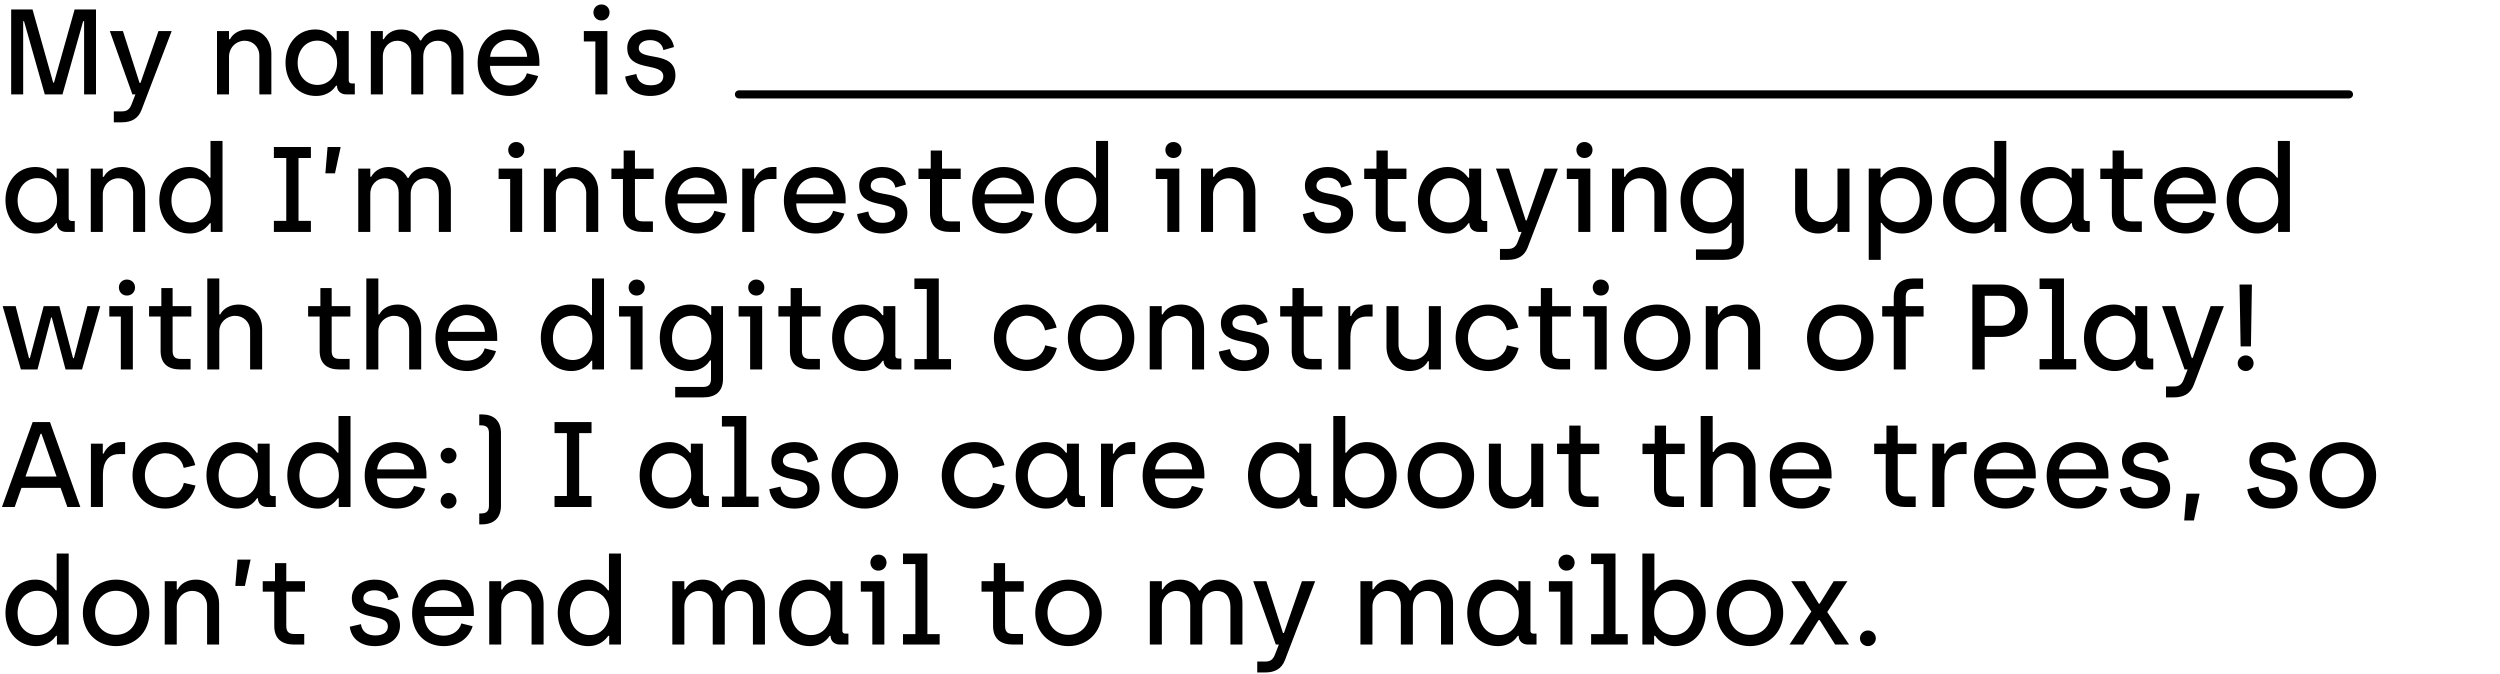<svg width="927" height="250" viewBox="0 0 927 250" fill="none" xmlns="http://www.w3.org/2000/svg">
<path d="M4.14 35H8.595V7.865H8.91L16.605 35H23.175L30.825 7.865H31.185V35H35.595V3.5H27.675L20.025 30.635H19.71L12.06 3.5H4.14V35ZM42.202 45.35H45.172C48.772 45.35 51.247 43.955 52.462 40.805L63.667 11.51H58.762L52.102 30.725H51.742L45.577 11.51H40.717L49.087 35H50.212L48.727 38.825C48.052 40.49 47.107 41.3 45.217 41.3H42.202V45.35ZM80.463 35H84.918V21.095C84.918 17.675 87.483 15.11 90.767 15.11C93.737 15.11 96.168 17.36 96.168 20.69V35H100.622V19.925C100.622 14.885 97.338 10.925 92.028 10.925C88.608 10.925 86.267 12.59 85.278 14.57H84.918V11.51H80.463V35ZM117.163 35.585C121.843 35.585 123.823 32.885 124.633 31.76H124.948C124.948 33.785 126.433 35 128.368 35H131.563V30.95H130.483C129.763 30.95 129.313 30.59 129.313 29.87V11.51H124.858V14.885H124.498C123.598 13.625 121.438 10.925 116.893 10.925C110.413 10.925 105.868 16.19 105.868 23.255C105.868 30.41 110.638 35.585 117.163 35.585ZM117.703 31.49C113.608 31.49 110.368 28.25 110.368 23.3C110.368 18.485 113.473 15.065 117.658 15.065C121.663 15.065 124.993 18.08 124.993 23.3C124.993 27.755 122.158 31.49 117.703 31.49ZM137.503 35H141.958V20.96C141.958 17.45 144.433 15.11 147.313 15.11C150.238 15.11 152.488 17.09 152.488 20.42V35H156.943V21.095C156.943 17.225 159.418 15.11 162.343 15.11C165.358 15.11 167.383 17.135 167.383 21.05V35H171.838V19.565C171.838 14.615 168.418 10.925 163.288 10.925C160.048 10.925 157.573 12.32 156.133 14.975H155.773C154.513 12.545 152.128 10.925 148.753 10.925C145.468 10.925 143.353 12.635 142.318 14.525H141.958V11.51H137.503V35ZM188.893 35.585C194.023 35.585 198.118 32.84 199.558 28.205L195.373 27.17C194.563 30.095 191.818 31.715 188.893 31.715C184.528 31.715 181.738 29.015 181.693 24.425H200.008V23.03C200.008 16.01 195.823 10.925 188.668 10.925C182.368 10.925 177.103 15.875 177.103 23.3C177.103 30.5 181.738 35.585 188.893 35.585ZM181.738 21.05C182.053 17.45 185.068 14.84 188.668 14.84C192.223 14.84 195.238 17.045 195.463 21.05H181.738ZM223.011 7.595C224.766 7.595 226.026 6.29 226.026 4.58C226.026 2.96 224.766 1.655 223.011 1.655C221.301 1.655 220.041 2.96 220.041 4.58C220.041 6.29 221.301 7.595 223.011 7.595ZM220.761 35H225.216V11.51H216.486V15.38H220.761V35ZM241.135 35.585C246.76 35.585 250.45 32.525 250.45 27.98C250.45 18.395 236.86 22.94 236.86 17.81C236.86 16.1 238.48 14.885 241.045 14.885C243.7 14.885 245.59 16.19 245.995 18.575L249.91 17.45C249.19 13.22 245.455 10.925 241.18 10.925C236.05 10.925 232.585 13.76 232.585 17.765C232.585 27.17 245.95 22.67 245.95 28.34C245.95 30.32 244.33 31.625 241.315 31.625C238.3 31.625 236.365 30.23 235.96 27.44L231.82 28.385C232.405 32.93 235.96 35.585 241.135 35.585ZM13.32 86.585C18 86.585 19.98 83.885 20.79 82.76H21.105C21.105 84.785 22.59 86 24.525 86H27.72V81.95H26.64C25.92 81.95 25.47 81.59 25.47 80.87V62.51H21.015V65.885H20.655C19.755 64.625 17.595 61.925 13.05 61.925C6.57 61.925 2.025 67.19 2.025 74.255C2.025 81.41 6.795 86.585 13.32 86.585ZM13.86 82.49C9.765 82.49 6.525 79.25 6.525 74.3C6.525 69.485 9.63 66.065 13.815 66.065C17.82 66.065 21.15 69.08 21.15 74.3C21.15 78.755 18.315 82.49 13.86 82.49ZM33.661 86H38.116V72.095C38.116 68.675 40.681 66.11 43.966 66.11C46.936 66.11 49.366 68.36 49.366 71.69V86H53.821V70.925C53.821 65.885 50.536 61.925 45.226 61.925C41.806 61.925 39.466 63.59 38.476 65.57H38.116V62.51H33.661V86ZM70.361 86.585C74.951 86.585 77.021 83.795 77.831 82.76H78.146V86H82.511V52.25H78.056V65.885H77.696C76.796 64.625 74.636 61.925 70.091 61.925C63.611 61.925 59.066 67.19 59.066 74.255C59.066 81.41 63.881 86.585 70.361 86.585ZM70.901 82.49C66.806 82.49 63.566 79.25 63.566 74.3C63.566 69.485 66.671 66.065 70.856 66.065C74.861 66.065 78.191 69.08 78.191 74.3C78.191 78.755 75.356 82.49 70.901 82.49ZM101.556 86H115.281V81.905H110.691V58.595H115.281V54.5H101.556V58.595H106.146V81.905H101.556V86ZM120.651 64.265H124.206L126.321 54.5H121.461L120.651 64.265ZM132.845 86H137.3V71.96C137.3 68.45 139.775 66.11 142.655 66.11C145.58 66.11 147.83 68.09 147.83 71.42V86H152.285V72.095C152.285 68.225 154.76 66.11 157.685 66.11C160.7 66.11 162.725 68.135 162.725 72.05V86H167.18V70.565C167.18 65.615 163.76 61.925 158.63 61.925C155.39 61.925 152.915 63.32 151.475 65.975H151.115C149.855 63.545 147.47 61.925 144.095 61.925C140.81 61.925 138.695 63.635 137.66 65.525H137.3V62.51H132.845V86ZM191.414 58.595C193.169 58.595 194.429 57.29 194.429 55.58C194.429 53.96 193.169 52.655 191.414 52.655C189.704 52.655 188.444 53.96 188.444 55.58C188.444 57.29 189.704 58.595 191.414 58.595ZM189.164 86H193.619V62.51H184.889V66.38H189.164V86ZM201.664 86H206.119V72.095C206.119 68.675 208.684 66.11 211.969 66.11C214.939 66.11 217.369 68.36 217.369 71.69V86H221.824V70.925C221.824 65.885 218.539 61.925 213.229 61.925C209.809 61.925 207.469 63.59 206.479 65.57H206.119V62.51H201.664V86ZM238.319 86H242.099V82.085H238.364C236.294 82.085 235.439 81.185 235.439 79.07V66.38H242.369V62.51H235.439V55.805H231.254V62.51H226.709V66.38H230.984V79.115C230.984 83.975 233.909 86 238.319 86ZM258.415 86.585C263.545 86.585 267.64 83.84 269.08 79.205L264.895 78.17C264.085 81.095 261.34 82.715 258.415 82.715C254.05 82.715 251.26 80.015 251.215 75.425H269.53V74.03C269.53 67.01 265.345 61.925 258.19 61.925C251.89 61.925 246.625 66.875 246.625 74.3C246.625 81.5 251.26 86.585 258.415 86.585ZM251.26 72.05C251.575 68.45 254.59 65.84 258.19 65.84C261.745 65.84 264.76 68.045 264.985 72.05H251.26ZM275.228 86H279.683V73.94C279.683 69.485 281.618 66.38 285.668 66.38H287.918V61.925H286.253C283.058 61.925 280.763 64.22 279.953 66.2H279.638V62.51H275.228V86ZM302.448 86.585C307.578 86.585 311.673 83.84 313.113 79.205L308.928 78.17C308.118 81.095 305.373 82.715 302.448 82.715C298.083 82.715 295.293 80.015 295.248 75.425H313.563V74.03C313.563 67.01 309.378 61.925 302.223 61.925C295.923 61.925 290.658 66.875 290.658 74.3C290.658 81.5 295.293 86.585 302.448 86.585ZM295.293 72.05C295.608 68.45 298.623 65.84 302.223 65.84C305.778 65.84 308.793 68.045 309.018 72.05H295.293ZM327.136 86.585C332.761 86.585 336.451 83.525 336.451 78.98C336.451 69.395 322.861 73.94 322.861 68.81C322.861 67.1 324.481 65.885 327.046 65.885C329.701 65.885 331.591 67.19 331.996 69.575L335.911 68.45C335.191 64.22 331.456 61.925 327.181 61.925C322.051 61.925 318.586 64.76 318.586 68.765C318.586 78.17 331.951 73.67 331.951 79.34C331.951 81.32 330.331 82.625 327.316 82.625C324.301 82.625 322.366 81.23 321.961 78.44L317.821 79.385C318.406 83.93 321.961 86.585 327.136 86.585ZM352.181 86H355.961V82.085H352.226C350.156 82.085 349.301 81.185 349.301 79.07V66.38H356.231V62.51H349.301V55.805H345.116V62.51H340.571V66.38H344.846V79.115C344.846 83.975 347.771 86 352.181 86ZM372.277 86.585C377.407 86.585 381.502 83.84 382.942 79.205L378.757 78.17C377.947 81.095 375.202 82.715 372.277 82.715C367.912 82.715 365.122 80.015 365.077 75.425H383.392V74.03C383.392 67.01 379.207 61.925 372.052 61.925C365.752 61.925 360.487 66.875 360.487 74.3C360.487 81.5 365.122 86.585 372.277 86.585ZM365.122 72.05C365.437 68.45 368.452 65.84 372.052 65.84C375.607 65.84 378.622 68.045 378.847 72.05H365.122ZM398.72 86.585C403.31 86.585 405.38 83.795 406.19 82.76H406.505V86H410.87V52.25H406.415V65.885H406.055C405.155 64.625 402.995 61.925 398.45 61.925C391.97 61.925 387.425 67.19 387.425 74.255C387.425 81.41 392.24 86.585 398.72 86.585ZM399.26 82.49C395.165 82.49 391.925 79.25 391.925 74.3C391.925 69.485 395.03 66.065 399.215 66.065C403.22 66.065 406.55 69.08 406.55 74.3C406.55 78.755 403.715 82.49 399.26 82.49ZM435.091 58.595C436.846 58.595 438.106 57.29 438.106 55.58C438.106 53.96 436.846 52.655 435.091 52.655C433.381 52.655 432.121 53.96 432.121 55.58C432.121 57.29 433.381 58.595 435.091 58.595ZM432.841 86H437.296V62.51H428.566V66.38H432.841V86ZM445.34 86H449.795V72.095C449.795 68.675 452.36 66.11 455.645 66.11C458.615 66.11 461.045 68.36 461.045 71.69V86H465.5V70.925C465.5 65.885 462.215 61.925 456.905 61.925C453.485 61.925 451.145 63.59 450.155 65.57H449.795V62.51H445.34V86ZM492.415 86.585C498.04 86.585 501.73 83.525 501.73 78.98C501.73 69.395 488.14 73.94 488.14 68.81C488.14 67.1 489.76 65.885 492.325 65.885C494.98 65.885 496.87 67.19 497.275 69.575L501.19 68.45C500.47 64.22 496.735 61.925 492.46 61.925C487.33 61.925 483.865 64.76 483.865 68.765C483.865 78.17 497.23 73.67 497.23 79.34C497.23 81.32 495.61 82.625 492.595 82.625C489.58 82.625 487.645 81.23 487.24 78.44L483.1 79.385C483.685 83.93 487.24 86.585 492.415 86.585ZM517.46 86H521.24V82.085H517.505C515.435 82.085 514.58 81.185 514.58 79.07V66.38H521.51V62.51H514.58V55.805H510.395V62.51H505.85V66.38H510.125V79.115C510.125 83.975 513.05 86 517.46 86ZM537.06 86.585C541.74 86.585 543.72 83.885 544.53 82.76H544.845C544.845 84.785 546.33 86 548.265 86H551.46V81.95H550.38C549.66 81.95 549.21 81.59 549.21 80.87V62.51H544.755V65.885H544.395C543.495 64.625 541.335 61.925 536.79 61.925C530.31 61.925 525.765 67.19 525.765 74.255C525.765 81.41 530.535 86.585 537.06 86.585ZM537.6 82.49C533.505 82.49 530.265 79.25 530.265 74.3C530.265 69.485 533.37 66.065 537.555 66.065C541.56 66.065 544.89 69.08 544.89 74.3C544.89 78.755 542.055 82.49 537.6 82.49ZM556.186 96.35H559.156C562.756 96.35 565.231 94.955 566.446 91.805L577.651 62.51H572.746L566.086 81.725H565.726L559.561 62.51H554.701L563.071 86H564.196L562.711 89.825C562.036 91.49 561.091 92.3 559.201 92.3H556.186V96.35ZM587.493 58.595C589.248 58.595 590.508 57.29 590.508 55.58C590.508 53.96 589.248 52.655 587.493 52.655C585.783 52.655 584.523 53.96 584.523 55.58C584.523 57.29 585.783 58.595 587.493 58.595ZM585.243 86H589.698V62.51H580.968V66.38H585.243V86ZM597.743 86H602.198V72.095C602.198 68.675 604.763 66.11 608.048 66.11C611.018 66.11 613.448 68.36 613.448 71.69V86H617.903V70.925C617.903 65.885 614.618 61.925 609.308 61.925C605.888 61.925 603.548 63.59 602.558 65.57H602.198V62.51H597.743V86ZM628.863 96.35H639.258C643.668 96.35 646.593 94.325 646.593 89.465V62.51H642.228V65.75H641.913C641.103 64.715 639.033 61.925 634.443 61.925C627.963 61.925 623.148 67.1 623.148 74.21C623.148 81.365 627.693 86.585 634.173 86.585C638.718 86.585 640.923 84.065 641.778 82.625H642.138V89.42C642.138 91.535 641.283 92.48 639.213 92.48H628.863V96.35ZM634.938 82.445C630.753 82.445 627.693 79.07 627.693 74.21C627.693 69.26 630.933 66.065 634.983 66.065C639.438 66.065 642.273 69.8 642.273 74.21C642.273 79.43 638.943 82.445 634.938 82.445ZM674.228 86.585C677.648 86.585 679.988 84.92 680.978 82.94H681.338V86H685.793V62.51H681.338V76.415C681.338 79.835 678.773 82.355 675.488 82.355C672.518 82.355 670.088 80.15 670.088 76.82V62.51H665.633V77.585C665.633 82.625 668.918 86.585 674.228 86.585ZM692.928 96.35H697.383V82.625H697.743C698.598 84.065 700.848 86.585 705.393 86.585C711.828 86.585 716.418 81.365 716.418 74.21C716.418 67.1 711.558 61.925 705.078 61.925C700.488 61.925 698.418 64.715 697.653 65.75H697.293V62.51H692.928V96.35ZM704.583 82.445C700.578 82.445 697.293 79.43 697.293 74.21C697.293 69.8 700.083 66.065 704.493 66.065C708.633 66.065 711.828 69.26 711.828 74.21C711.828 79.07 708.768 82.445 704.583 82.445ZM731.782 86.585C736.372 86.585 738.442 83.795 739.252 82.76H739.567V86H743.932V52.25H739.477V65.885H739.117C738.217 64.625 736.057 61.925 731.512 61.925C725.032 61.925 720.487 67.19 720.487 74.255C720.487 81.41 725.302 86.585 731.782 86.585ZM732.322 82.49C728.227 82.49 724.987 79.25 724.987 74.3C724.987 69.485 728.092 66.065 732.277 66.065C736.282 66.065 739.612 69.08 739.612 74.3C739.612 78.755 736.777 82.49 732.322 82.49ZM760.478 86.585C765.158 86.585 767.138 83.885 767.948 82.76H768.263C768.263 84.785 769.748 86 771.683 86H774.878V81.95H773.798C773.078 81.95 772.628 81.59 772.628 80.87V62.51H768.173V65.885H767.813C766.913 64.625 764.753 61.925 760.208 61.925C753.728 61.925 749.183 67.19 749.183 74.255C749.183 81.41 753.953 86.585 760.478 86.585ZM761.018 82.49C756.923 82.49 753.683 79.25 753.683 74.3C753.683 69.485 756.788 66.065 760.973 66.065C764.978 66.065 768.308 69.08 768.308 74.3C768.308 78.755 765.473 82.49 761.018 82.49ZM790.404 86H794.184V82.085H790.449C788.379 82.085 787.524 81.185 787.524 79.07V66.38H794.454V62.51H787.524V55.805H783.339V62.51H778.794V66.38H783.069V79.115C783.069 83.975 785.994 86 790.404 86ZM810.5 86.585C815.63 86.585 819.725 83.84 821.165 79.205L816.98 78.17C816.17 81.095 813.425 82.715 810.5 82.715C806.135 82.715 803.345 80.015 803.3 75.425H821.615V74.03C821.615 67.01 817.43 61.925 810.275 61.925C803.975 61.925 798.71 66.875 798.71 74.3C798.71 81.5 803.345 86.585 810.5 86.585ZM803.345 72.05C803.66 68.45 806.675 65.84 810.275 65.84C813.83 65.84 816.845 68.045 817.07 72.05H803.345ZM836.943 86.585C841.533 86.585 843.603 83.795 844.413 82.76H844.728V86H849.093V52.25H844.638V65.885H844.278C843.378 64.625 841.218 61.925 836.673 61.925C830.193 61.925 825.648 67.19 825.648 74.255C825.648 81.41 830.463 86.585 836.943 86.585ZM837.483 82.49C833.388 82.49 830.148 79.25 830.148 74.3C830.148 69.485 833.253 66.065 837.438 66.065C841.443 66.065 844.773 69.08 844.773 74.3C844.773 78.755 841.938 82.49 837.483 82.49ZM7.74 137H13.905L18.945 117.74H19.215L24.3 137H30.42L37.17 113.51H32.4L27.405 132.815H27.09L22.005 113.51H16.2L11.07 132.815H10.755L5.805 113.51H0.99L7.74 137ZM47.053 109.595C48.809 109.595 50.069 108.29 50.069 106.58C50.069 104.96 48.809 103.655 47.053 103.655C45.343 103.655 44.084 104.96 44.084 106.58C44.084 108.29 45.343 109.595 47.053 109.595ZM44.803 137H49.258V113.51H40.529V117.38H44.803V137ZM66.888 137H70.668V133.085H66.933C64.863 133.085 64.008 132.185 64.008 130.07V117.38H70.938V113.51H64.008V106.805H59.823V113.51H55.278V117.38H59.553V130.115C59.553 134.975 62.478 137 66.888 137ZM76.859 137H81.314V122.87C81.314 119.54 84.014 117.11 87.209 117.11C90.224 117.11 92.744 119.36 92.744 122.69V137H97.199V121.925C97.199 116.885 93.779 112.925 88.469 112.925C85.094 112.925 82.664 114.635 81.674 116.57H81.314V103.25H76.859V137ZM125.863 137H129.643V133.085H125.908C123.838 133.085 122.983 132.185 122.983 130.07V117.38H129.913V113.51H122.983V106.805H118.798V113.51H114.253V117.38H118.528V130.115C118.528 134.975 121.453 137 125.863 137ZM135.834 137H140.289V122.87C140.289 119.54 142.989 117.11 146.184 117.11C149.199 117.11 151.719 119.36 151.719 122.69V137H156.174V121.925C156.174 116.885 152.754 112.925 147.444 112.925C144.069 112.925 141.639 114.635 140.649 116.57H140.289V103.25H135.834V137ZM173.249 137.585C178.379 137.585 182.474 134.84 183.914 130.205L179.729 129.17C178.919 132.095 176.174 133.715 173.249 133.715C168.884 133.715 166.094 131.015 166.049 126.425H184.364V125.03C184.364 118.01 180.179 112.925 173.024 112.925C166.724 112.925 161.459 117.875 161.459 125.3C161.459 132.5 166.094 137.585 173.249 137.585ZM166.094 123.05C166.409 119.45 169.424 116.84 173.024 116.84C176.579 116.84 179.594 119.045 179.819 123.05H166.094ZM211.821 137.585C216.411 137.585 218.481 134.795 219.291 133.76H219.606V137H223.971V103.25H219.516V116.885H219.156C218.256 115.625 216.096 112.925 211.551 112.925C205.071 112.925 200.526 118.19 200.526 125.255C200.526 132.41 205.341 137.585 211.821 137.585ZM212.361 133.49C208.266 133.49 205.026 130.25 205.026 125.3C205.026 120.485 208.131 117.065 212.316 117.065C216.321 117.065 219.651 120.08 219.651 125.3C219.651 129.755 216.816 133.49 212.361 133.49ZM236.062 109.595C237.817 109.595 239.077 108.29 239.077 106.58C239.077 104.96 237.817 103.655 236.062 103.655C234.352 103.655 233.092 104.96 233.092 106.58C233.092 108.29 234.352 109.595 236.062 109.595ZM233.812 137H238.267V113.51H229.537V117.38H233.812V137ZM250.362 147.35H260.757C265.167 147.35 268.092 145.325 268.092 140.465V113.51H263.727V116.75H263.412C262.602 115.715 260.532 112.925 255.942 112.925C249.462 112.925 244.647 118.1 244.647 125.21C244.647 132.365 249.192 137.585 255.672 137.585C260.217 137.585 262.422 135.065 263.277 133.625H263.637V140.42C263.637 142.535 262.782 143.48 260.712 143.48H250.362V147.35ZM256.437 133.445C252.252 133.445 249.192 130.07 249.192 125.21C249.192 120.26 252.432 117.065 256.482 117.065C260.937 117.065 263.772 120.8 263.772 125.21C263.772 130.43 260.442 133.445 256.437 133.445ZM280.403 109.595C282.158 109.595 283.418 108.29 283.418 106.58C283.418 104.96 282.158 103.655 280.403 103.655C278.693 103.655 277.433 104.96 277.433 106.58C277.433 108.29 278.693 109.595 280.403 109.595ZM278.153 137H282.608V113.51H273.878V117.38H278.153V137ZM300.238 137H304.018V133.085H300.283C298.213 133.085 297.358 132.185 297.358 130.07V117.38H304.288V113.51H297.358V106.805H293.173V113.51H288.628V117.38H292.903V130.115C292.903 134.975 295.828 137 300.238 137ZM319.839 137.585C324.519 137.585 326.499 134.885 327.309 133.76H327.624C327.624 135.785 329.109 137 331.044 137H334.239V132.95H333.159C332.439 132.95 331.989 132.59 331.989 131.87V113.51H327.534V116.885H327.174C326.274 115.625 324.114 112.925 319.569 112.925C313.089 112.925 308.544 118.19 308.544 125.255C308.544 132.41 313.314 137.585 319.839 137.585ZM320.379 133.49C316.284 133.49 313.044 130.25 313.044 125.3C313.044 120.485 316.149 117.065 320.334 117.065C324.339 117.065 327.669 120.08 327.669 125.3C327.669 129.755 324.834 133.49 320.379 133.49ZM339.054 137H352.644V133.13H348.099V103.25H339.054V107.165H343.644V133.13H339.054V137ZM380.634 137.585C385.989 137.585 390.579 134.525 391.884 129.035L387.564 128.045C386.934 131.33 384.189 133.4 380.769 133.4C376.314 133.4 373.119 129.98 373.119 125.255C373.119 120.665 376.179 117.065 380.724 117.065C384.144 117.065 386.889 119.225 387.519 122.51L391.794 121.475C390.489 115.985 385.944 112.925 380.589 112.925C373.569 112.925 368.529 118.325 368.529 125.255C368.529 132.14 373.434 137.585 380.634 137.585ZM408.236 137.585C415.391 137.585 420.611 132.275 420.611 125.255C420.611 118.235 415.436 112.925 408.281 112.925C401.171 112.925 395.951 118.19 395.951 125.255C395.951 132.32 401.126 137.585 408.236 137.585ZM408.236 133.4C403.736 133.4 400.496 130.025 400.496 125.255C400.496 120.62 403.691 117.065 408.236 117.065C412.826 117.065 416.066 120.575 416.066 125.255C416.066 129.98 412.826 133.4 408.236 133.4ZM426.312 137H430.767V123.095C430.767 119.675 433.332 117.11 436.617 117.11C439.587 117.11 442.017 119.36 442.017 122.69V137H446.472V121.925C446.472 116.885 443.187 112.925 437.877 112.925C434.457 112.925 432.117 114.59 431.127 116.57H430.767V113.51H426.312V137ZM461.257 137.585C466.882 137.585 470.572 134.525 470.572 129.98C470.572 120.395 456.982 124.94 456.982 119.81C456.982 118.1 458.602 116.885 461.167 116.885C463.822 116.885 465.712 118.19 466.117 120.575L470.032 119.45C469.312 115.22 465.577 112.925 461.302 112.925C456.172 112.925 452.707 115.76 452.707 119.765C452.707 129.17 466.072 124.67 466.072 130.34C466.072 132.32 464.452 133.625 461.437 133.625C458.422 133.625 456.487 132.23 456.082 129.44L451.942 130.385C452.527 134.93 456.082 137.585 461.257 137.585ZM486.302 137H490.082V133.085H486.347C484.277 133.085 483.422 132.185 483.422 130.07V117.38H490.352V113.51H483.422V106.805H479.237V113.51H474.692V117.38H478.967V130.115C478.967 134.975 481.892 137 486.302 137ZM496.273 137H500.728V124.94C500.728 120.485 502.663 117.38 506.713 117.38H508.963V112.925H507.298C504.103 112.925 501.808 115.22 500.998 117.2H500.683V113.51H496.273V137ZM522.705 137.585C526.125 137.585 528.465 135.92 529.455 133.94H529.815V137H534.27V113.51H529.815V127.415C529.815 130.835 527.25 133.355 523.965 133.355C520.995 133.355 518.565 131.15 518.565 127.82V113.51H514.11V128.585C514.11 133.625 517.395 137.585 522.705 137.585ZM551.845 137.585C557.2 137.585 561.79 134.525 563.095 129.035L558.775 128.045C558.145 131.33 555.4 133.4 551.98 133.4C547.525 133.4 544.33 129.98 544.33 125.255C544.33 120.665 547.39 117.065 551.935 117.065C555.355 117.065 558.1 119.225 558.73 122.51L563.005 121.475C561.7 115.985 557.155 112.925 551.8 112.925C544.78 112.925 539.74 118.325 539.74 125.255C539.74 132.14 544.645 137.585 551.845 137.585ZM578.412 137H582.192V133.085H578.457C576.387 133.085 575.532 132.185 575.532 130.07V117.38H582.462V113.51H575.532V106.805H571.347V113.51H566.802V117.38H571.077V130.115C571.077 134.975 574.002 137 578.412 137ZM593.557 109.595C595.312 109.595 596.572 108.29 596.572 106.58C596.572 104.96 595.312 103.655 593.557 103.655C591.847 103.655 590.587 104.96 590.587 106.58C590.587 108.29 591.847 109.595 593.557 109.595ZM591.307 137H595.762V113.51H587.032V117.38H591.307V137ZM614.427 137.585C621.582 137.585 626.802 132.275 626.802 125.255C626.802 118.235 621.627 112.925 614.472 112.925C607.362 112.925 602.142 118.19 602.142 125.255C602.142 132.32 607.317 137.585 614.427 137.585ZM614.427 133.4C609.927 133.4 606.687 130.025 606.687 125.255C606.687 120.62 609.882 117.065 614.427 117.065C619.017 117.065 622.257 120.575 622.257 125.255C622.257 129.98 619.017 133.4 614.427 133.4ZM632.503 137H636.958V123.095C636.958 119.675 639.523 117.11 642.808 117.11C645.778 117.11 648.208 119.36 648.208 122.69V137H652.663V121.925C652.663 116.885 649.378 112.925 644.068 112.925C640.648 112.925 638.308 114.59 637.318 116.57H636.958V113.51H632.503V137ZM682.323 137.585C689.478 137.585 694.698 132.275 694.698 125.255C694.698 118.235 689.523 112.925 682.368 112.925C675.258 112.925 670.038 118.19 670.038 125.255C670.038 132.32 675.213 137.585 682.323 137.585ZM682.323 133.4C677.823 133.4 674.583 130.025 674.583 125.255C674.583 120.62 677.778 117.065 682.323 117.065C686.913 117.065 690.153 120.575 690.153 125.255C690.153 129.98 686.913 133.4 682.323 133.4ZM702.199 137H706.654V117.38H713.269V113.51H706.654V110.18C706.654 108.065 707.509 107.12 709.579 107.12H713.089V103.25H709.534C705.124 103.25 702.199 105.275 702.199 110.135V113.51H697.924V117.38H702.199V137ZM731.347 137H735.937V124.94H741.967C747.682 124.94 751.912 120.98 751.912 115.175C751.912 109.325 747.862 105.5 741.967 105.5H731.347V137ZM735.937 120.8V109.685H741.697C745.072 109.685 747.232 111.98 747.232 115.175C747.232 118.37 745.072 120.8 741.697 120.8H735.937ZM756.271 137H769.861V133.13H765.316V103.25H756.271V107.165H760.861V133.13H756.271V137ZM784.033 137.585C788.713 137.585 790.693 134.885 791.503 133.76H791.818C791.818 135.785 793.303 137 795.238 137H798.433V132.95H797.353C796.633 132.95 796.183 132.59 796.183 131.87V113.51H791.728V116.885H791.368C790.468 115.625 788.308 112.925 783.763 112.925C777.283 112.925 772.738 118.19 772.738 125.255C772.738 132.41 777.508 137.585 784.033 137.585ZM784.573 133.49C780.478 133.49 777.238 130.25 777.238 125.3C777.238 120.485 780.343 117.065 784.528 117.065C788.533 117.065 791.863 120.08 791.863 125.3C791.863 129.755 789.028 133.49 784.573 133.49ZM803.159 147.35H806.129C809.729 147.35 812.204 145.955 813.419 142.805L824.624 113.51H819.719L813.059 132.725H812.699L806.534 113.51H801.674L810.044 137H811.169L809.684 140.825C809.009 142.49 808.064 143.3 806.174 143.3H803.159V147.35ZM830.821 128.45H834.646L835.006 105.5H830.416L830.821 128.45ZM832.756 137.585C834.331 137.585 835.636 136.28 835.636 134.705C835.636 133.085 834.331 131.78 832.756 131.78C831.091 131.78 829.741 133.085 829.741 134.705C829.741 136.28 831.091 137.585 832.756 137.585ZM0.72 188H5.445L7.965 180.89H22.455L24.975 188H29.79L18.54 156.5H12.105L0.72 188ZM9.45 176.705L15.03 160.865H15.39L20.97 176.705H9.45ZM33.705 188H38.16V175.94C38.16 171.485 40.095 168.38 44.145 168.38H46.395V163.925H44.73C41.535 163.925 39.24 166.22 38.43 168.2H38.115V164.51H33.705V188ZM61.239 188.585C66.594 188.585 71.184 185.525 72.489 180.035L68.169 179.045C67.539 182.33 64.794 184.4 61.374 184.4C56.919 184.4 53.724 180.98 53.724 176.255C53.724 171.665 56.784 168.065 61.329 168.065C64.749 168.065 67.494 170.225 68.124 173.51L72.399 172.475C71.094 166.985 66.549 163.925 61.194 163.925C54.174 163.925 49.134 169.325 49.134 176.255C49.134 183.14 54.039 188.585 61.239 188.585ZM87.851 188.585C92.531 188.585 94.511 185.885 95.321 184.76H95.636C95.636 186.785 97.121 188 99.056 188H102.251V183.95H101.171C100.451 183.95 100.001 183.59 100.001 182.87V164.51H95.546V167.885H95.186C94.286 166.625 92.126 163.925 87.581 163.925C81.101 163.925 76.556 169.19 76.556 176.255C76.556 183.41 81.326 188.585 87.851 188.585ZM88.391 184.49C84.296 184.49 81.056 181.25 81.056 176.3C81.056 171.485 84.161 168.065 88.346 168.065C92.351 168.065 95.681 171.08 95.681 176.3C95.681 180.755 92.846 184.49 88.391 184.49ZM117.822 188.585C122.412 188.585 124.482 185.795 125.292 184.76H125.607V188H129.972V154.25H125.517V167.885H125.157C124.257 166.625 122.097 163.925 117.552 163.925C111.072 163.925 106.527 169.19 106.527 176.255C106.527 183.41 111.342 188.585 117.822 188.585ZM118.362 184.49C114.267 184.49 111.027 181.25 111.027 176.3C111.027 171.485 114.132 168.065 118.317 168.065C122.322 168.065 125.652 171.08 125.652 176.3C125.652 180.755 122.817 184.49 118.362 184.49ZM147.013 188.585C152.143 188.585 156.238 185.84 157.678 181.205L153.493 180.17C152.683 183.095 149.938 184.715 147.013 184.715C142.648 184.715 139.858 182.015 139.813 177.425H158.128V176.03C158.128 169.01 153.943 163.925 146.788 163.925C140.488 163.925 135.223 168.875 135.223 176.3C135.223 183.5 139.858 188.585 147.013 188.585ZM139.858 174.05C140.173 170.45 143.188 167.84 146.788 167.84C150.343 167.84 153.358 170.045 153.583 174.05H139.858ZM166.347 171.845C167.967 171.845 169.272 170.54 169.272 168.92C169.272 167.345 167.967 166.04 166.347 166.04C164.727 166.04 163.377 167.345 163.377 168.92C163.377 170.54 164.727 171.845 166.347 171.845ZM166.347 188.585C167.967 188.585 169.272 187.28 169.272 185.705C169.272 184.085 167.967 182.78 166.347 182.78C164.727 182.78 163.377 184.085 163.377 185.705C163.377 187.28 164.727 188.585 166.347 188.585ZM177.704 194.435H178.694C182.924 194.435 185.759 192.23 185.759 187.505V160.595C185.759 155.87 182.924 153.665 178.694 153.665H177.704V157.715H178.379C180.629 157.715 181.304 158.795 181.304 160.64V187.46C181.304 189.305 180.629 190.385 178.379 190.385H177.704V194.435ZM205.619 188H219.344V183.905H214.754V160.595H219.344V156.5H205.619V160.595H210.209V183.905H205.619V188ZM248.471 188.585C253.151 188.585 255.131 185.885 255.941 184.76H256.256C256.256 186.785 257.741 188 259.676 188H262.871V183.95H261.791C261.071 183.95 260.621 183.59 260.621 182.87V164.51H256.166V167.885H255.806C254.906 166.625 252.746 163.925 248.201 163.925C241.721 163.925 237.176 169.19 237.176 176.255C237.176 183.41 241.946 188.585 248.471 188.585ZM249.011 184.49C244.916 184.49 241.676 181.25 241.676 176.3C241.676 171.485 244.781 168.065 248.966 168.065C252.971 168.065 256.301 171.08 256.301 176.3C256.301 180.755 253.466 184.49 249.011 184.49ZM267.687 188H281.277V184.13H276.732V154.25H267.687V158.165H272.277V184.13H267.687V188ZM294.573 188.585C300.198 188.585 303.888 185.525 303.888 180.98C303.888 171.395 290.298 175.94 290.298 170.81C290.298 169.1 291.918 167.885 294.483 167.885C297.138 167.885 299.028 169.19 299.433 171.575L303.348 170.45C302.628 166.22 298.893 163.925 294.618 163.925C289.488 163.925 286.023 166.76 286.023 170.765C286.023 180.17 299.388 175.67 299.388 181.34C299.388 183.32 297.768 184.625 294.753 184.625C291.738 184.625 289.803 183.23 289.398 180.44L285.258 181.385C285.843 185.93 289.398 188.585 294.573 188.585ZM320.653 188.585C327.808 188.585 333.028 183.275 333.028 176.255C333.028 169.235 327.853 163.925 320.698 163.925C313.588 163.925 308.368 169.19 308.368 176.255C308.368 183.32 313.543 188.585 320.653 188.585ZM320.653 184.4C316.153 184.4 312.913 181.025 312.913 176.255C312.913 171.62 316.108 168.065 320.653 168.065C325.243 168.065 328.483 171.575 328.483 176.255C328.483 180.98 325.243 184.4 320.653 184.4ZM361.298 188.585C366.653 188.585 371.243 185.525 372.548 180.035L368.228 179.045C367.598 182.33 364.853 184.4 361.433 184.4C356.978 184.4 353.783 180.98 353.783 176.255C353.783 171.665 356.843 168.065 361.388 168.065C364.808 168.065 367.553 170.225 368.183 173.51L372.458 172.475C371.153 166.985 366.608 163.925 361.253 163.925C354.233 163.925 349.193 169.325 349.193 176.255C349.193 183.14 354.098 188.585 361.298 188.585ZM387.91 188.585C392.59 188.585 394.57 185.885 395.38 184.76H395.695C395.695 186.785 397.18 188 399.115 188H402.31V183.95H401.23C400.51 183.95 400.06 183.59 400.06 182.87V164.51H395.605V167.885H395.245C394.345 166.625 392.185 163.925 387.64 163.925C381.16 163.925 376.615 169.19 376.615 176.255C376.615 183.41 381.385 188.585 387.91 188.585ZM388.45 184.49C384.355 184.49 381.115 181.25 381.115 176.3C381.115 171.485 384.22 168.065 388.405 168.065C392.41 168.065 395.74 171.08 395.74 176.3C395.74 180.755 392.905 184.49 388.45 184.49ZM408.251 188H412.706V175.94C412.706 171.485 414.641 168.38 418.691 168.38H420.941V163.925H419.276C416.081 163.925 413.786 166.22 412.976 168.2H412.661V164.51H408.251V188ZM435.47 188.585C440.6 188.585 444.695 185.84 446.135 181.205L441.95 180.17C441.14 183.095 438.395 184.715 435.47 184.715C431.105 184.715 428.315 182.015 428.27 177.425H446.585V176.03C446.585 169.01 442.4 163.925 435.245 163.925C428.945 163.925 423.68 168.875 423.68 176.3C423.68 183.5 428.315 188.585 435.47 188.585ZM428.315 174.05C428.63 170.45 431.645 167.84 435.245 167.84C438.8 167.84 441.815 170.045 442.04 174.05H428.315ZM474.043 188.585C478.723 188.585 480.703 185.885 481.513 184.76H481.828C481.828 186.785 483.313 188 485.248 188H488.443V183.95H487.363C486.643 183.95 486.193 183.59 486.193 182.87V164.51H481.738V167.885H481.378C480.478 166.625 478.318 163.925 473.773 163.925C467.293 163.925 462.748 169.19 462.748 176.255C462.748 183.41 467.518 188.585 474.043 188.585ZM474.583 184.49C470.488 184.49 467.248 181.25 467.248 176.3C467.248 171.485 470.353 168.065 474.538 168.065C478.543 168.065 481.873 171.08 481.873 176.3C481.873 180.755 479.038 184.49 474.583 184.49ZM506.533 188.585C513.013 188.585 517.873 183.41 517.873 176.255C517.873 169.19 513.283 163.925 506.848 163.925C502.303 163.925 500.053 166.625 499.198 167.885H498.838V154.25H494.383V188H498.748V184.76H499.108C499.873 185.795 501.943 188.585 506.533 188.585ZM505.948 184.49C501.538 184.49 498.748 180.755 498.748 176.3C498.748 171.08 502.033 168.065 506.038 168.065C510.223 168.065 513.328 171.485 513.328 176.3C513.328 181.25 510.088 184.49 505.948 184.49ZM534.227 188.585C541.382 188.585 546.602 183.275 546.602 176.255C546.602 169.235 541.427 163.925 534.272 163.925C527.162 163.925 521.942 169.19 521.942 176.255C521.942 183.32 527.117 188.585 534.227 188.585ZM534.227 184.4C529.727 184.4 526.487 181.025 526.487 176.255C526.487 171.62 529.682 168.065 534.227 168.065C538.817 168.065 542.057 171.575 542.057 176.255C542.057 180.98 538.817 184.4 534.227 184.4ZM560.673 188.585C564.093 188.585 566.433 186.92 567.423 184.94H567.783V188H572.238V164.51H567.783V178.415C567.783 181.835 565.218 184.355 561.933 184.355C558.963 184.355 556.533 182.15 556.533 178.82V164.51H552.078V179.585C552.078 184.625 555.363 188.585 560.673 188.585ZM588.959 188H592.739V184.085H589.004C586.934 184.085 586.079 183.185 586.079 181.07V168.38H593.009V164.51H586.079V157.805H581.894V164.51H577.349V168.38H581.624V181.115C581.624 185.975 584.549 188 588.959 188ZM620.643 188H624.423V184.085H620.688C618.618 184.085 617.763 183.185 617.763 181.07V168.38H624.693V164.51H617.763V157.805H613.578V164.51H609.033V168.38H613.308V181.115C613.308 185.975 616.233 188 620.643 188ZM630.614 188H635.069V173.87C635.069 170.54 637.769 168.11 640.964 168.11C643.979 168.11 646.499 170.36 646.499 173.69V188H650.954V172.925C650.954 167.885 647.534 163.925 642.224 163.925C638.849 163.925 636.419 165.635 635.429 167.57H635.069V154.25H630.614V188ZM668.029 188.585C673.159 188.585 677.254 185.84 678.694 181.205L674.509 180.17C673.699 183.095 670.954 184.715 668.029 184.715C663.664 184.715 660.874 182.015 660.829 177.425H679.144V176.03C679.144 169.01 674.959 163.925 667.804 163.925C661.504 163.925 656.239 168.875 656.239 176.3C656.239 183.5 660.874 188.585 668.029 188.585ZM660.874 174.05C661.189 170.45 664.204 167.84 667.804 167.84C671.359 167.84 674.374 170.045 674.599 174.05H660.874ZM706.556 188H710.336V184.085H706.601C704.531 184.085 703.676 183.185 703.676 181.07V168.38H710.606V164.51H703.676V157.805H699.491V164.51H694.946V168.38H699.221V181.115C699.221 185.975 702.146 188 706.556 188ZM716.527 188H720.982V175.94C720.982 171.485 722.917 168.38 726.967 168.38H729.217V163.925H727.552C724.357 163.925 722.062 166.22 721.252 168.2H720.937V164.51H716.527V188ZM743.747 188.585C748.877 188.585 752.972 185.84 754.412 181.205L750.227 180.17C749.417 183.095 746.672 184.715 743.747 184.715C739.382 184.715 736.592 182.015 736.547 177.425H754.862V176.03C754.862 169.01 750.677 163.925 743.522 163.925C737.222 163.925 731.957 168.875 731.957 176.3C731.957 183.5 736.592 188.585 743.747 188.585ZM736.592 174.05C736.907 170.45 739.922 167.84 743.522 167.84C747.077 167.84 750.092 170.045 750.317 174.05H736.592ZM770.685 188.585C775.815 188.585 779.91 185.84 781.35 181.205L777.165 180.17C776.355 183.095 773.61 184.715 770.685 184.715C766.32 184.715 763.53 182.015 763.485 177.425H781.8V176.03C781.8 169.01 777.615 163.925 770.46 163.925C764.16 163.925 758.895 168.875 758.895 176.3C758.895 183.5 763.53 188.585 770.685 188.585ZM763.53 174.05C763.845 170.45 766.86 167.84 770.46 167.84C774.015 167.84 777.03 170.045 777.255 174.05H763.53ZM795.374 188.585C800.999 188.585 804.689 185.525 804.689 180.98C804.689 171.395 791.099 175.94 791.099 170.81C791.099 169.1 792.719 167.885 795.284 167.885C797.939 167.885 799.829 169.19 800.234 171.575L804.149 170.45C803.429 166.22 799.694 163.925 795.419 163.925C790.289 163.925 786.824 166.76 786.824 170.765C786.824 180.17 800.189 175.67 800.189 181.34C800.189 183.32 798.569 184.625 795.554 184.625C792.539 184.625 790.604 183.23 790.199 180.44L786.059 181.385C786.644 185.93 790.199 188.585 795.374 188.585ZM809.899 192.995H813.499L815.614 183.05H810.709L809.899 192.995ZM842.615 188.585C848.24 188.585 851.93 185.525 851.93 180.98C851.93 171.395 838.34 175.94 838.34 170.81C838.34 169.1 839.96 167.885 842.525 167.885C845.18 167.885 847.07 169.19 847.475 171.575L851.39 170.45C850.67 166.22 846.935 163.925 842.66 163.925C837.53 163.925 834.065 166.76 834.065 170.765C834.065 180.17 847.43 175.67 847.43 181.34C847.43 183.32 845.81 184.625 842.795 184.625C839.78 184.625 837.845 183.23 837.44 180.44L833.3 181.385C833.885 185.93 837.44 188.585 842.615 188.585ZM868.695 188.585C875.85 188.585 881.07 183.275 881.07 176.255C881.07 169.235 875.895 163.925 868.74 163.925C861.63 163.925 856.41 169.19 856.41 176.255C856.41 183.32 861.585 188.585 868.695 188.585ZM868.695 184.4C864.195 184.4 860.955 181.025 860.955 176.255C860.955 171.62 864.15 168.065 868.695 168.065C873.285 168.065 876.525 171.575 876.525 176.255C876.525 180.98 873.285 184.4 868.695 184.4ZM13.32 239.585C17.91 239.585 19.98 236.795 20.79 235.76H21.105V239H25.47V205.25H21.015V218.885H20.655C19.755 217.625 17.595 214.925 13.05 214.925C6.57 214.925 2.025 220.19 2.025 227.255C2.025 234.41 6.84 239.585 13.32 239.585ZM13.86 235.49C9.765 235.49 6.525 232.25 6.525 227.3C6.525 222.485 9.63 219.065 13.815 219.065C17.82 219.065 21.15 222.08 21.15 227.3C21.15 231.755 18.315 235.49 13.86 235.49ZM43.006 239.585C50.161 239.585 55.381 234.275 55.381 227.255C55.381 220.235 50.206 214.925 43.051 214.925C35.941 214.925 30.721 220.19 30.721 227.255C30.721 234.32 35.896 239.585 43.006 239.585ZM43.006 235.4C38.506 235.4 35.266 232.025 35.266 227.255C35.266 222.62 38.461 219.065 43.006 219.065C47.596 219.065 50.836 222.575 50.836 227.255C50.836 231.98 47.596 235.4 43.006 235.4ZM61.083 239H65.538V225.095C65.538 221.675 68.103 219.11 71.388 219.11C74.358 219.11 76.788 221.36 76.788 224.69V239H81.243V223.925C81.243 218.885 77.958 214.925 72.648 214.925C69.228 214.925 66.888 216.59 65.898 218.57H65.538V215.51H61.083V239ZM87.253 217.265H90.808L92.923 207.5H88.063L87.253 217.265ZM109.032 239H112.812V235.085H109.077C107.007 235.085 106.152 234.185 106.152 232.07V219.38H113.082V215.51H106.152V208.805H101.967V215.51H97.422V219.38H101.697V232.115C101.697 236.975 104.622 239 109.032 239ZM139.006 239.585C144.631 239.585 148.321 236.525 148.321 231.98C148.321 222.395 134.731 226.94 134.731 221.81C134.731 220.1 136.351 218.885 138.916 218.885C141.571 218.885 143.461 220.19 143.866 222.575L147.781 221.45C147.061 217.22 143.326 214.925 139.051 214.925C133.921 214.925 130.456 217.76 130.456 221.765C130.456 231.17 143.821 226.67 143.821 232.34C143.821 234.32 142.201 235.625 139.186 235.625C136.171 235.625 134.236 234.23 133.831 231.44L129.691 232.385C130.276 236.93 133.831 239.585 139.006 239.585ZM164.591 239.585C169.721 239.585 173.816 236.84 175.256 232.205L171.071 231.17C170.261 234.095 167.516 235.715 164.591 235.715C160.226 235.715 157.436 233.015 157.391 228.425H175.706V227.03C175.706 220.01 171.521 214.925 164.366 214.925C158.066 214.925 152.801 219.875 152.801 227.3C152.801 234.5 157.436 239.585 164.591 239.585ZM157.436 225.05C157.751 221.45 160.766 218.84 164.366 218.84C167.921 218.84 170.936 221.045 171.161 225.05H157.436ZM181.405 239H185.86V225.095C185.86 221.675 188.425 219.11 191.71 219.11C194.68 219.11 197.11 221.36 197.11 224.69V239H201.565V223.925C201.565 218.885 198.28 214.925 192.97 214.925C189.55 214.925 187.21 216.59 186.22 218.57H185.86V215.51H181.405V239ZM218.105 239.585C222.695 239.585 224.765 236.795 225.575 235.76H225.89V239H230.255V205.25H225.8V218.885H225.44C224.54 217.625 222.38 214.925 217.835 214.925C211.355 214.925 206.81 220.19 206.81 227.255C206.81 234.41 211.625 239.585 218.105 239.585ZM218.645 235.49C214.55 235.49 211.31 232.25 211.31 227.3C211.31 222.485 214.415 219.065 218.6 219.065C222.605 219.065 225.935 222.08 225.935 227.3C225.935 231.755 223.1 235.49 218.645 235.49ZM249.3 239H253.755V224.96C253.755 221.45 256.23 219.11 259.11 219.11C262.035 219.11 264.285 221.09 264.285 224.42V239H268.74V225.095C268.74 221.225 271.215 219.11 274.14 219.11C277.155 219.11 279.18 221.135 279.18 225.05V239H283.635V223.565C283.635 218.615 280.215 214.925 275.085 214.925C271.845 214.925 269.37 216.32 267.93 218.975H267.57C266.31 216.545 263.925 214.925 260.55 214.925C257.265 214.925 255.15 216.635 254.115 218.525H253.755V215.51H249.3V239ZM300.195 239.585C304.875 239.585 306.855 236.885 307.665 235.76H307.98C307.98 237.785 309.465 239 311.4 239H314.595V234.95H313.515C312.795 234.95 312.345 234.59 312.345 233.87V215.51H307.89V218.885H307.53C306.63 217.625 304.47 214.925 299.925 214.925C293.445 214.925 288.9 220.19 288.9 227.255C288.9 234.41 293.67 239.585 300.195 239.585ZM300.735 235.49C296.64 235.49 293.4 232.25 293.4 227.3C293.4 222.485 296.505 219.065 300.69 219.065C304.695 219.065 308.025 222.08 308.025 227.3C308.025 231.755 305.19 235.49 300.735 235.49ZM325.711 211.595C327.466 211.595 328.726 210.29 328.726 208.58C328.726 206.96 327.466 205.655 325.711 205.655C324.001 205.655 322.741 206.96 322.741 208.58C322.741 210.29 324.001 211.595 325.711 211.595ZM323.461 239H327.916V215.51H319.186V219.38H323.461V239ZM334.836 239H348.426V235.13H343.881V205.25H334.836V209.165H339.426V235.13H334.836V239ZM375.56 239H379.34V235.085H375.605C373.535 235.085 372.68 234.185 372.68 232.07V219.38H379.61V215.51H372.68V208.805H368.495V215.51H363.95V219.38H368.225V232.115C368.225 236.975 371.15 239 375.56 239ZM396.151 239.585C403.306 239.585 408.526 234.275 408.526 227.255C408.526 220.235 403.351 214.925 396.196 214.925C389.086 214.925 383.866 220.19 383.866 227.255C383.866 234.32 389.041 239.585 396.151 239.585ZM396.151 235.4C391.651 235.4 388.411 232.025 388.411 227.255C388.411 222.62 391.606 219.065 396.151 219.065C400.741 219.065 403.981 222.575 403.981 227.255C403.981 231.98 400.741 235.4 396.151 235.4ZM426.356 239H430.811V224.96C430.811 221.45 433.286 219.11 436.166 219.11C439.091 219.11 441.341 221.09 441.341 224.42V239H445.796V225.095C445.796 221.225 448.271 219.11 451.196 219.11C454.211 219.11 456.236 221.135 456.236 225.05V239H460.691V223.565C460.691 218.615 457.271 214.925 452.141 214.925C448.901 214.925 446.426 216.32 444.986 218.975H444.626C443.366 216.545 440.981 214.925 437.606 214.925C434.321 214.925 432.206 216.635 431.171 218.525H430.811V215.51H426.356V239ZM466.186 249.35H469.156C472.756 249.35 475.231 247.955 476.446 244.805L487.651 215.51H482.746L476.086 234.725H475.726L469.561 215.51H464.701L473.071 239H474.196L472.711 242.825C472.036 244.49 471.091 245.3 469.201 245.3H466.186V249.35ZM504.447 239H508.902V224.96C508.902 221.45 511.377 219.11 514.257 219.11C517.182 219.11 519.432 221.09 519.432 224.42V239H523.887V225.095C523.887 221.225 526.362 219.11 529.287 219.11C532.302 219.11 534.327 221.135 534.327 225.05V239H538.782V223.565C538.782 218.615 535.362 214.925 530.232 214.925C526.992 214.925 524.517 216.32 523.077 218.975H522.717C521.457 216.545 519.072 214.925 515.697 214.925C512.412 214.925 510.297 216.635 509.262 218.525H508.902V215.51H504.447V239ZM555.341 239.585C560.021 239.585 562.001 236.885 562.811 235.76H563.126C563.126 237.785 564.611 239 566.546 239H569.741V234.95H568.661C567.941 234.95 567.491 234.59 567.491 233.87V215.51H563.036V218.885H562.676C561.776 217.625 559.616 214.925 555.071 214.925C548.591 214.925 544.046 220.19 544.046 227.255C544.046 234.41 548.816 239.585 555.341 239.585ZM555.881 235.49C551.786 235.49 548.546 232.25 548.546 227.3C548.546 222.485 551.651 219.065 555.836 219.065C559.841 219.065 563.171 222.08 563.171 227.3C563.171 231.755 560.336 235.49 555.881 235.49ZM580.857 211.595C582.612 211.595 583.872 210.29 583.872 208.58C583.872 206.96 582.612 205.655 580.857 205.655C579.147 205.655 577.887 206.96 577.887 208.58C577.887 210.29 579.147 211.595 580.857 211.595ZM578.607 239H583.062V215.51H574.332V219.38H578.607V239ZM589.982 239H603.572V235.13H599.027V205.25H589.982V209.165H594.572V235.13H589.982V239ZM621.143 239.585C627.623 239.585 632.483 234.41 632.483 227.255C632.483 220.19 627.893 214.925 621.458 214.925C616.913 214.925 614.663 217.625 613.808 218.885H613.448V205.25H608.993V239H613.358V235.76H613.718C614.483 236.795 616.553 239.585 621.143 239.585ZM620.558 235.49C616.148 235.49 613.358 231.755 613.358 227.3C613.358 222.08 616.643 219.065 620.648 219.065C624.833 219.065 627.938 222.485 627.938 227.3C627.938 232.25 624.698 235.49 620.558 235.49ZM648.836 239.585C655.991 239.585 661.211 234.275 661.211 227.255C661.211 220.235 656.036 214.925 648.881 214.925C641.771 214.925 636.551 220.19 636.551 227.255C636.551 234.32 641.726 239.585 648.836 239.585ZM648.836 235.4C644.336 235.4 641.096 232.025 641.096 227.255C641.096 222.62 644.291 219.065 648.836 219.065C653.426 219.065 656.666 222.575 656.666 227.255C656.666 231.98 653.426 235.4 648.836 235.4ZM663.548 239H668.633L674.303 229.955H674.753L680.468 239H685.643L677.543 226.94L685.013 215.51H679.928L674.753 223.835H674.393L669.263 215.51H664.178L671.648 226.76L663.548 239ZM692.636 239.585C694.256 239.585 695.561 238.28 695.561 236.705C695.561 235.085 694.256 233.78 692.636 233.78C691.016 233.78 689.666 235.085 689.666 236.705C689.666 238.28 691.016 239.585 692.636 239.585Z" fill="black"/>
<path d="M274 35H871" stroke="black" stroke-width="3" stroke-linecap="round"/>
</svg>
